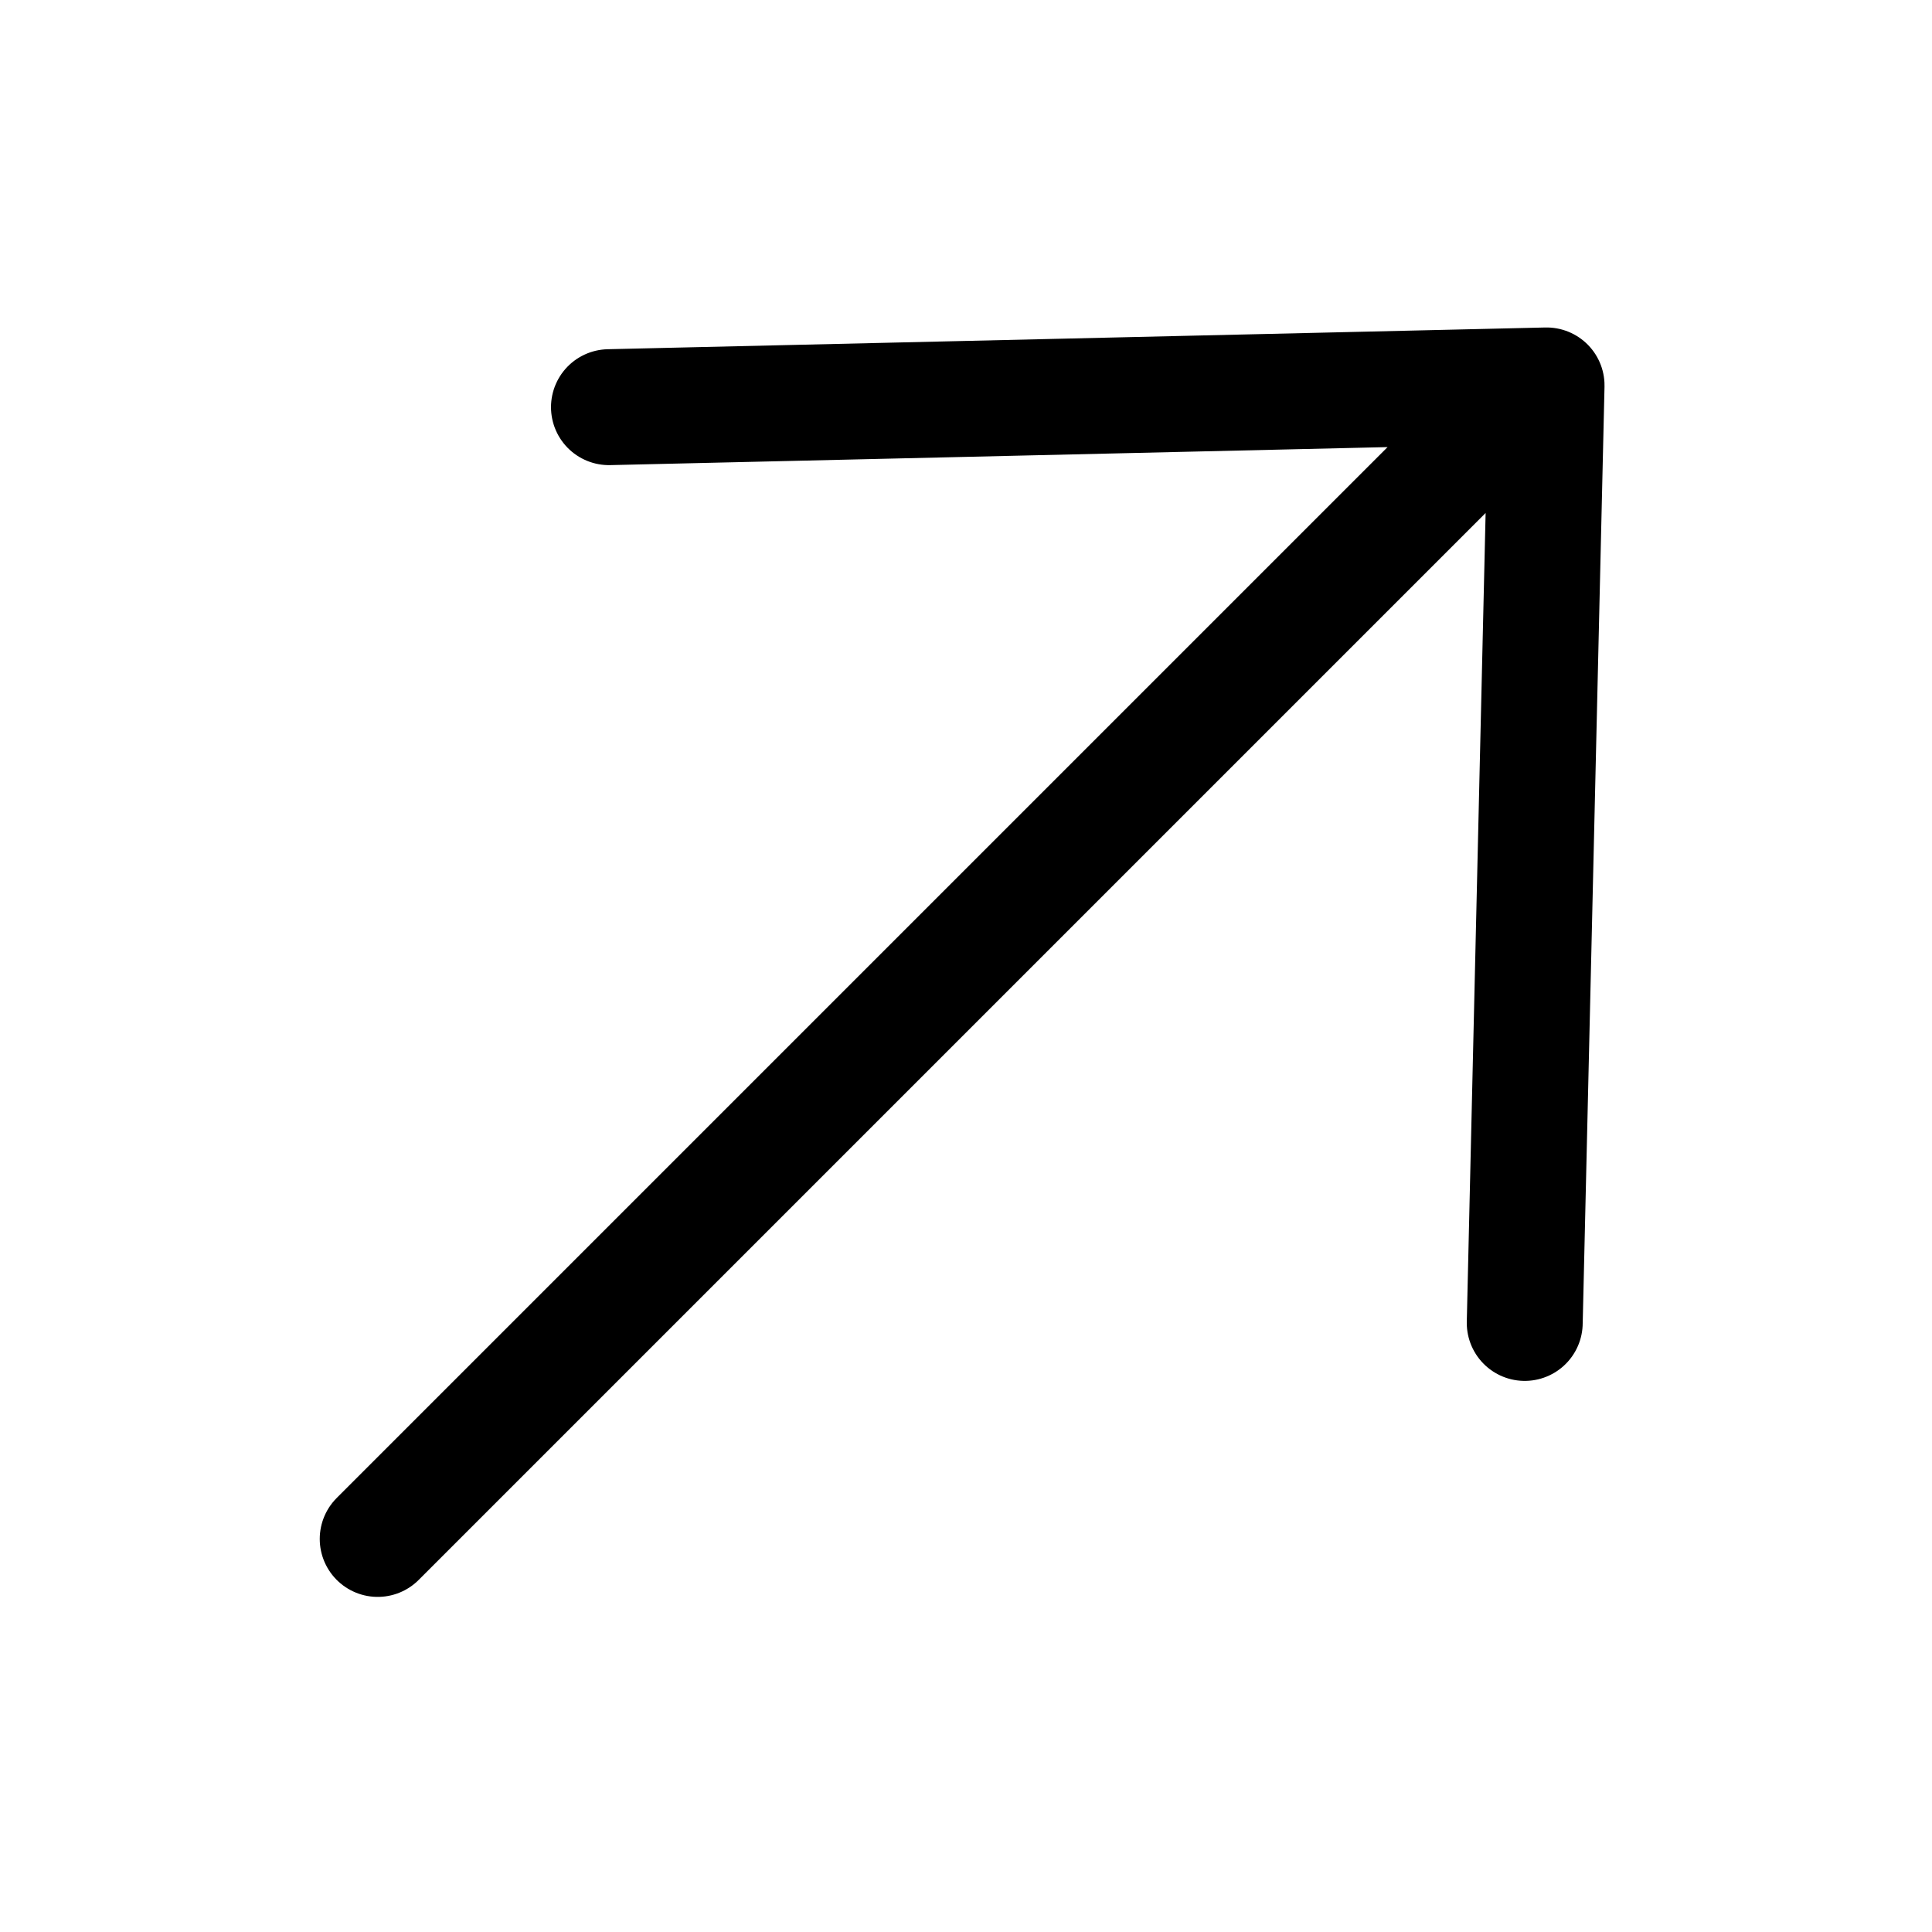 <svg width="20" height="20" viewBox="0 0 20 20" fill="none" xmlns="http://www.w3.org/2000/svg">
  <path d="M6.304 4.215L16.01 3.99L15.784 13.695M15.647 4.194L3.91 15.931" stroke="currentColor" stroke-width="1.2" stroke-linecap="round" stroke-linejoin="round"/>
</svg>
